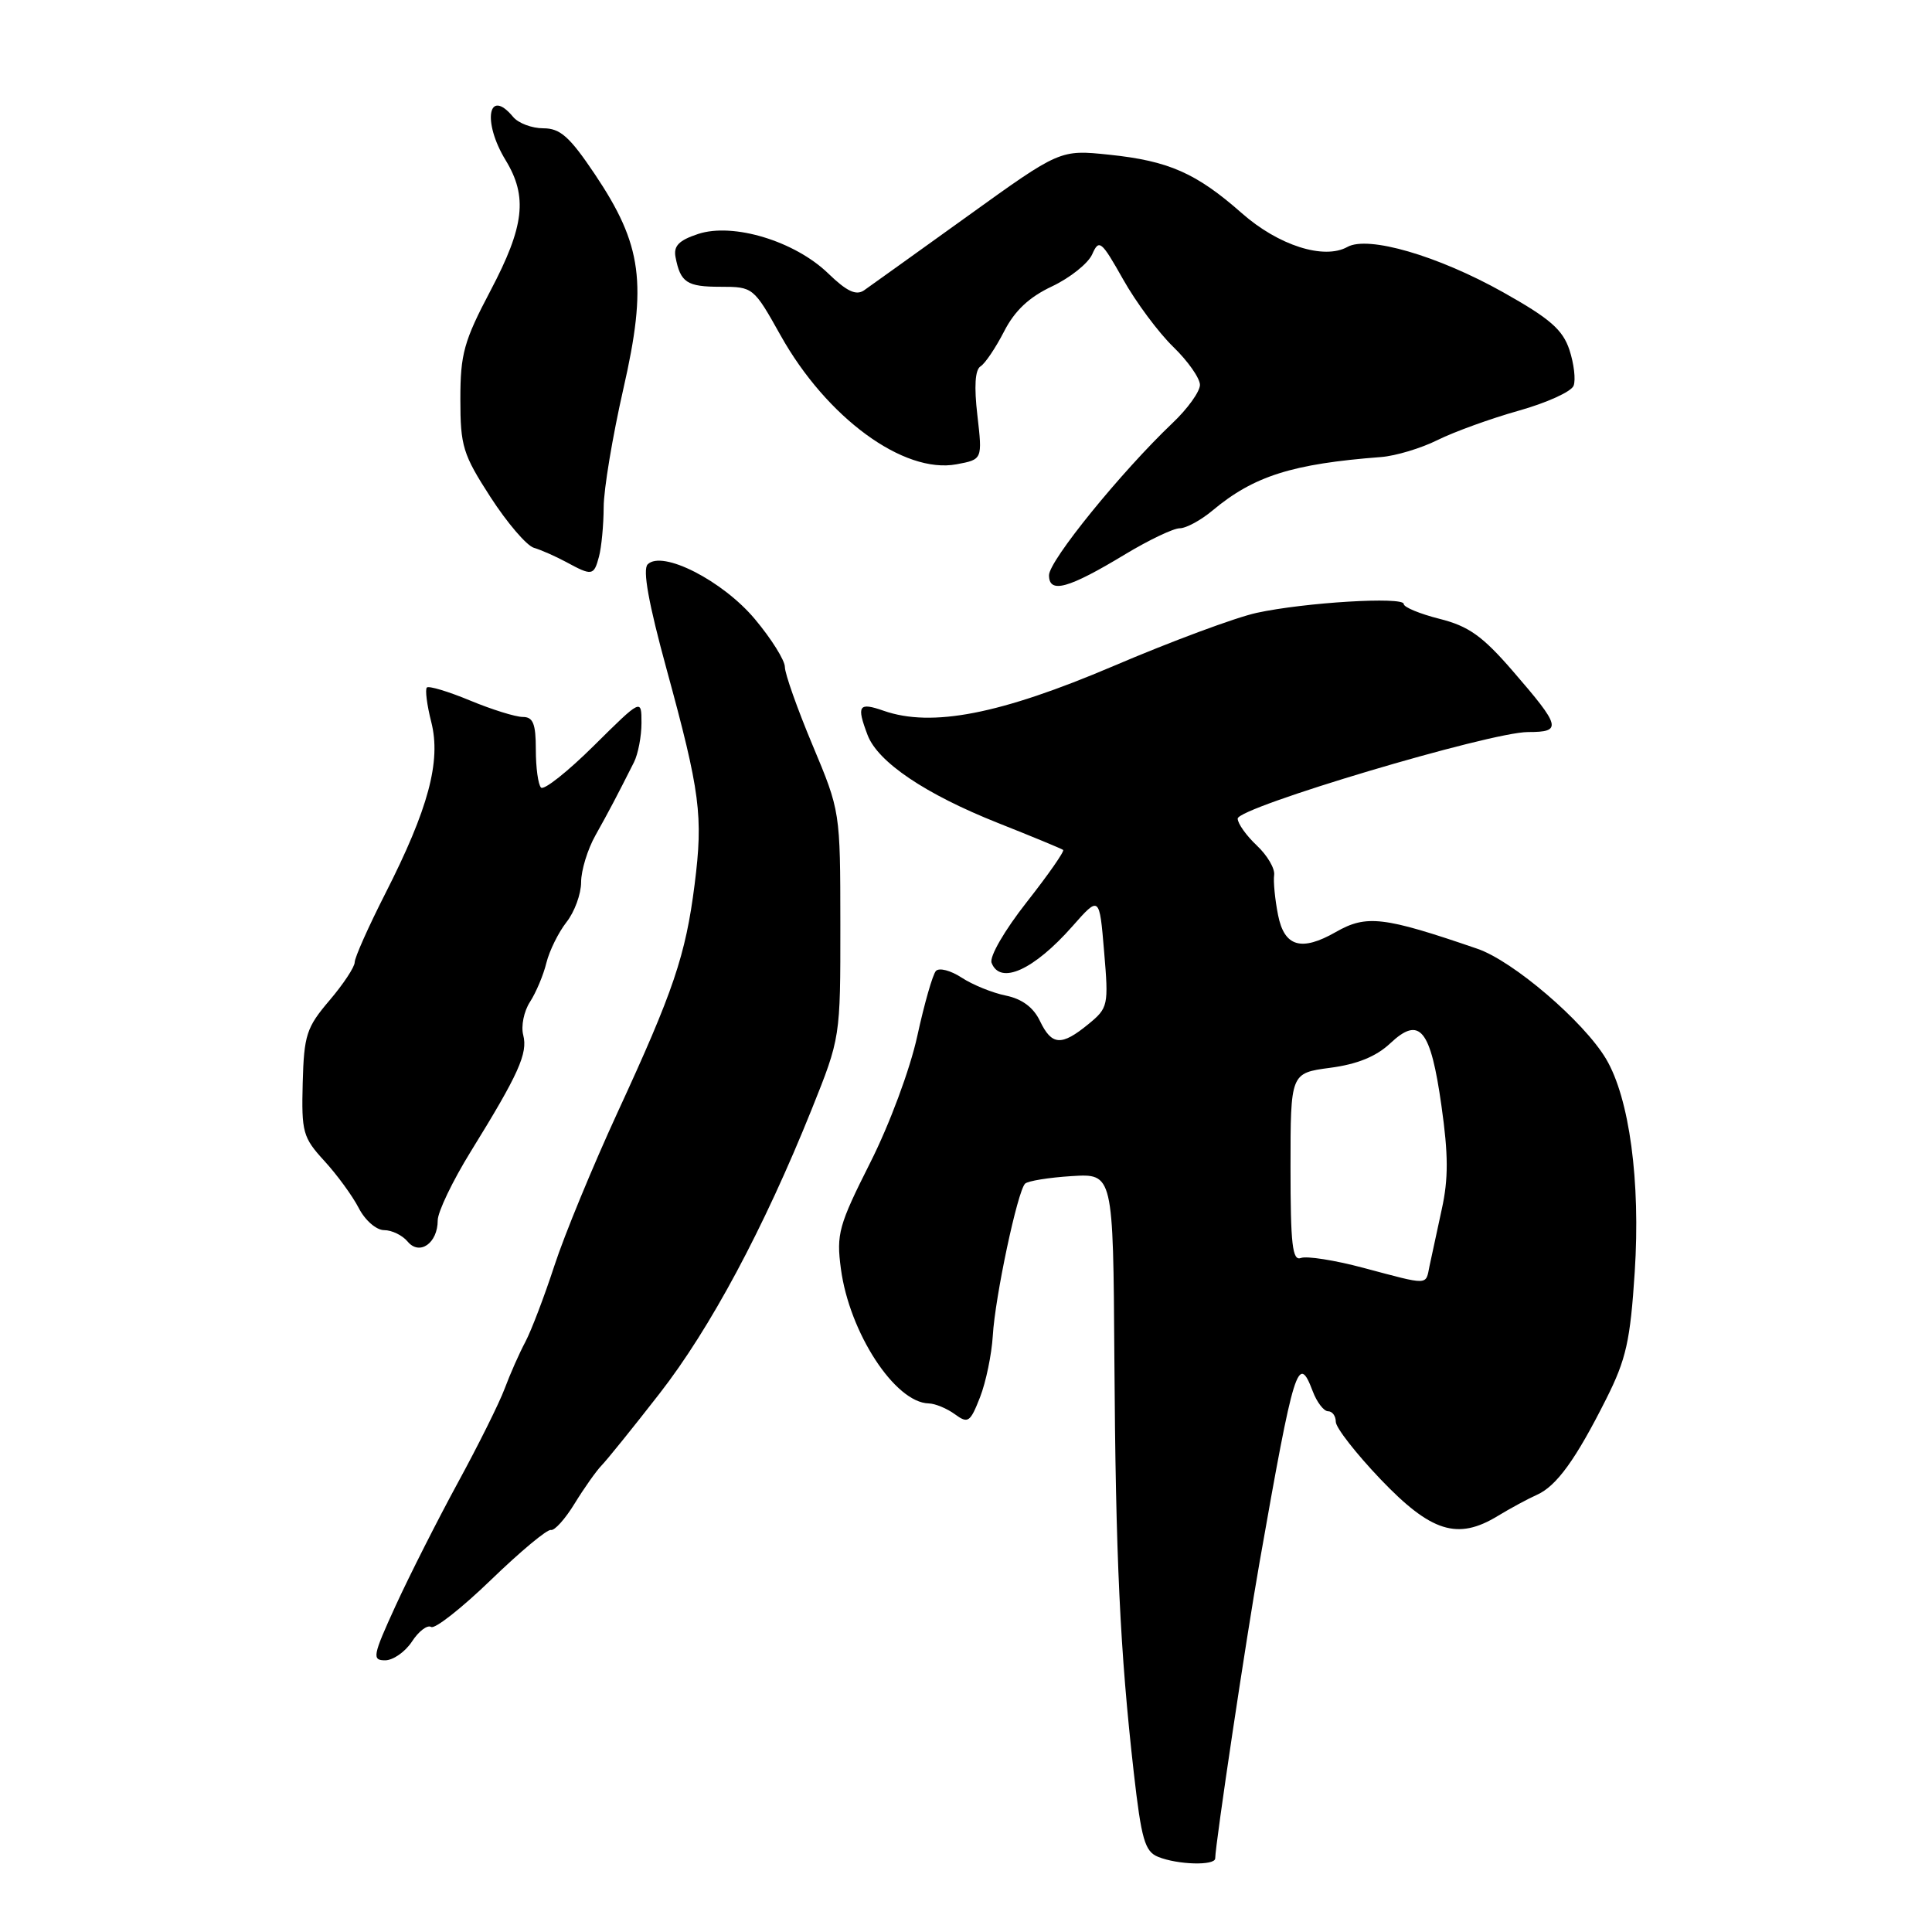 <?xml version="1.0" encoding="UTF-8" standalone="no"?>
<!DOCTYPE svg PUBLIC "-//W3C//DTD SVG 1.1//EN" "http://www.w3.org/Graphics/SVG/1.1/DTD/svg11.dtd" >
<svg xmlns="http://www.w3.org/2000/svg" xmlns:xlink="http://www.w3.org/1999/xlink" version="1.1" viewBox="0 0 256 256">
 <g >
 <path fill="currentColor"
d=" M 161.02 246.25 C 161.06 244.19 165.12 217.09 166.90 207.00 C 171.49 180.91 172.01 179.25 173.94 184.34 C 174.49 185.80 175.41 187.00 175.98 187.00 C 176.54 187.00 177.00 187.63 177.00 188.40 C 177.00 189.17 179.67 192.59 182.93 196.01 C 189.62 203.01 193.13 204.12 198.45 200.88 C 200.13 199.86 202.46 198.60 203.63 198.08 C 206.24 196.93 208.79 193.41 212.84 185.35 C 215.48 180.10 216.02 177.66 216.61 168.55 C 217.39 156.54 215.91 145.53 212.81 140.31 C 209.87 135.36 200.50 127.34 195.77 125.72 C 183.31 121.44 181.06 121.18 177.00 123.50 C 172.43 126.11 170.18 125.45 169.35 121.25 C 168.94 119.19 168.71 116.80 168.83 115.95 C 168.96 115.10 167.92 113.33 166.53 112.03 C 165.14 110.72 164.00 109.12 164.00 108.47 C 164.00 106.98 197.47 97.00 202.47 97.00 C 207.03 97.00 206.85 96.31 200.43 88.89 C 196.43 84.27 194.60 82.97 190.75 82.00 C 188.14 81.34 186.00 80.46 186.00 80.03 C 186.00 79.03 172.88 79.82 166.50 81.21 C 163.75 81.81 155.20 84.98 147.50 88.27 C 132.54 94.64 123.47 96.41 117.09 94.18 C 113.77 93.02 113.47 93.47 114.96 97.40 C 116.32 100.98 122.62 105.23 132.24 109.05 C 136.78 110.85 140.67 112.46 140.87 112.62 C 141.08 112.78 138.91 115.89 136.05 119.53 C 133.11 123.27 131.08 126.77 131.39 127.58 C 132.53 130.55 136.98 128.54 142.09 122.75 C 145.68 118.68 145.68 118.68 146.30 126.08 C 146.91 133.26 146.84 133.55 144.21 135.71 C 140.64 138.63 139.37 138.55 137.80 135.29 C 136.94 133.48 135.42 132.36 133.28 131.92 C 131.50 131.56 128.87 130.49 127.42 129.54 C 125.97 128.59 124.44 128.19 124.01 128.66 C 123.59 129.12 122.48 132.99 121.55 137.26 C 120.59 141.67 117.89 148.94 115.31 154.06 C 111.13 162.36 110.81 163.51 111.42 168.10 C 112.54 176.58 118.59 185.86 123.06 185.96 C 123.92 185.98 125.48 186.63 126.52 187.39 C 128.27 188.67 128.55 188.48 129.86 185.14 C 130.64 183.14 131.40 179.47 131.55 177.00 C 131.85 171.83 134.83 157.82 135.83 156.84 C 136.20 156.48 138.97 156.03 142.00 155.84 C 147.50 155.50 147.50 155.50 147.66 180.00 C 147.83 206.52 148.41 218.76 150.23 234.86 C 151.24 243.75 151.70 245.33 153.45 246.04 C 156.06 247.10 161.00 247.23 161.02 246.25 Z  M 54.59 217.51 C 55.48 216.14 56.63 215.27 57.13 215.58 C 57.62 215.89 61.20 213.07 65.08 209.32 C 68.96 205.57 72.52 202.60 73.00 202.73 C 73.47 202.85 74.89 201.28 76.14 199.23 C 77.40 197.18 79.01 194.90 79.72 194.17 C 80.43 193.44 83.88 189.17 87.38 184.67 C 94.11 176.04 101.22 162.75 107.55 147.00 C 111.36 137.50 111.36 137.50 111.35 122.50 C 111.34 107.50 111.34 107.50 107.67 98.74 C 105.65 93.92 104.00 89.26 104.00 88.38 C 104.00 87.50 102.21 84.64 100.03 82.04 C 95.76 76.94 87.75 72.85 85.82 74.78 C 85.13 75.47 85.94 79.96 88.32 88.65 C 92.79 105.01 93.19 108.10 92.04 117.20 C 90.85 126.59 89.24 131.34 81.83 147.40 C 78.56 154.50 74.79 163.63 73.46 167.71 C 72.13 171.78 70.40 176.32 69.61 177.81 C 68.82 179.29 67.59 182.07 66.87 184.00 C 66.15 185.93 63.35 191.55 60.65 196.50 C 57.96 201.45 54.26 208.76 52.43 212.75 C 49.38 219.41 49.27 220.00 51.03 220.00 C 52.09 220.00 53.69 218.88 54.59 217.51 Z  M 58.00 161.71 C 58.00 160.59 59.97 156.48 62.38 152.58 C 68.72 142.33 69.96 139.57 69.33 137.15 C 69.02 135.97 69.42 133.99 70.23 132.75 C 71.03 131.51 72.01 129.19 72.40 127.58 C 72.80 125.97 74.00 123.55 75.06 122.19 C 76.13 120.84 77.00 118.45 77.00 116.90 C 77.00 115.34 77.86 112.53 78.91 110.67 C 80.72 107.44 81.72 105.53 84.00 101.01 C 84.55 99.92 85.00 97.57 85.00 95.79 C 85.00 92.56 85.00 92.56 78.69 98.81 C 75.23 102.24 72.08 104.74 71.69 104.36 C 71.31 103.98 71.00 101.72 71.00 99.33 C 71.00 95.89 70.64 95.00 69.27 95.00 C 68.32 95.00 65.17 94.02 62.28 92.82 C 59.39 91.62 56.82 90.85 56.56 91.10 C 56.31 91.36 56.57 93.42 57.15 95.69 C 58.46 100.87 56.77 107.18 51.04 118.43 C 48.82 122.80 47.00 126.88 47.00 127.50 C 47.00 128.13 45.49 130.41 43.65 132.57 C 40.61 136.14 40.28 137.14 40.11 143.50 C 39.94 150.03 40.13 150.72 42.98 153.83 C 44.66 155.66 46.71 158.47 47.54 160.08 C 48.38 161.71 49.87 163.00 50.90 163.00 C 51.92 163.00 53.32 163.68 54.01 164.51 C 55.59 166.42 58.00 164.73 58.00 161.71 Z  M 149.15 73.41 C 152.26 71.54 155.49 70.00 156.32 70.00 C 157.16 70.00 159.12 68.94 160.67 67.64 C 166.14 63.07 171.24 61.46 183.00 60.56 C 184.93 60.41 188.30 59.40 190.50 58.30 C 192.70 57.21 197.53 55.46 201.23 54.42 C 204.93 53.38 208.21 51.90 208.51 51.11 C 208.81 50.33 208.56 48.20 207.96 46.37 C 207.07 43.68 205.38 42.21 199.18 38.73 C 190.53 33.88 181.28 31.19 178.54 32.72 C 175.44 34.45 169.40 32.53 164.55 28.25 C 158.51 22.93 154.86 21.32 146.98 20.50 C 140.46 19.82 140.46 19.82 128.18 28.66 C 121.42 33.52 115.25 37.94 114.48 38.48 C 113.43 39.19 112.19 38.60 109.74 36.23 C 105.32 31.95 97.15 29.47 92.51 31.00 C 89.96 31.84 89.23 32.59 89.51 34.06 C 90.16 37.44 91.01 38.00 95.47 38.00 C 99.79 38.00 99.86 38.06 103.42 44.42 C 109.53 55.35 119.75 62.83 126.75 61.52 C 130.18 60.88 130.18 60.88 129.51 55.05 C 129.06 51.20 129.20 48.99 129.93 48.54 C 130.53 48.17 131.93 46.09 133.04 43.93 C 134.45 41.17 136.35 39.38 139.39 37.95 C 141.78 36.82 144.18 34.91 144.72 33.70 C 145.63 31.65 145.92 31.88 148.82 37.02 C 150.53 40.06 153.52 44.08 155.47 45.97 C 157.41 47.85 159.00 50.12 159.00 51.00 C 159.00 51.88 157.37 54.16 155.37 56.05 C 148.55 62.54 139.00 74.30 139.00 76.22 C 139.00 78.71 141.55 78.01 149.15 73.41 Z  M 79.37 73.75 C 79.70 72.51 79.98 69.57 79.99 67.21 C 79.99 64.86 81.17 57.81 82.59 51.56 C 85.79 37.55 85.11 32.46 78.81 23.07 C 75.48 18.11 74.23 17.00 71.99 17.00 C 70.48 17.00 68.68 16.32 68.00 15.50 C 64.69 11.51 63.88 16.12 67.00 21.23 C 69.94 26.06 69.49 29.98 65.00 38.50 C 61.47 45.20 61.00 46.89 61.00 52.89 C 61.00 59.12 61.33 60.20 65.00 65.88 C 67.20 69.28 69.78 72.30 70.75 72.59 C 71.71 72.87 73.62 73.72 75.00 74.46 C 78.46 76.34 78.69 76.30 79.37 73.75 Z  M 180.63 167.99 C 176.85 166.98 173.13 166.40 172.38 166.69 C 171.25 167.12 171.00 164.91 171.00 154.70 C 171.00 142.19 171.00 142.19 176.25 141.49 C 179.84 141.02 182.36 139.99 184.21 138.25 C 188.12 134.57 189.56 136.32 191.00 146.53 C 191.92 152.99 191.93 156.22 191.04 160.24 C 190.41 163.13 189.68 166.51 189.42 167.75 C 188.89 170.36 189.46 170.34 180.63 167.99 Z "/>
</g>
</svg>